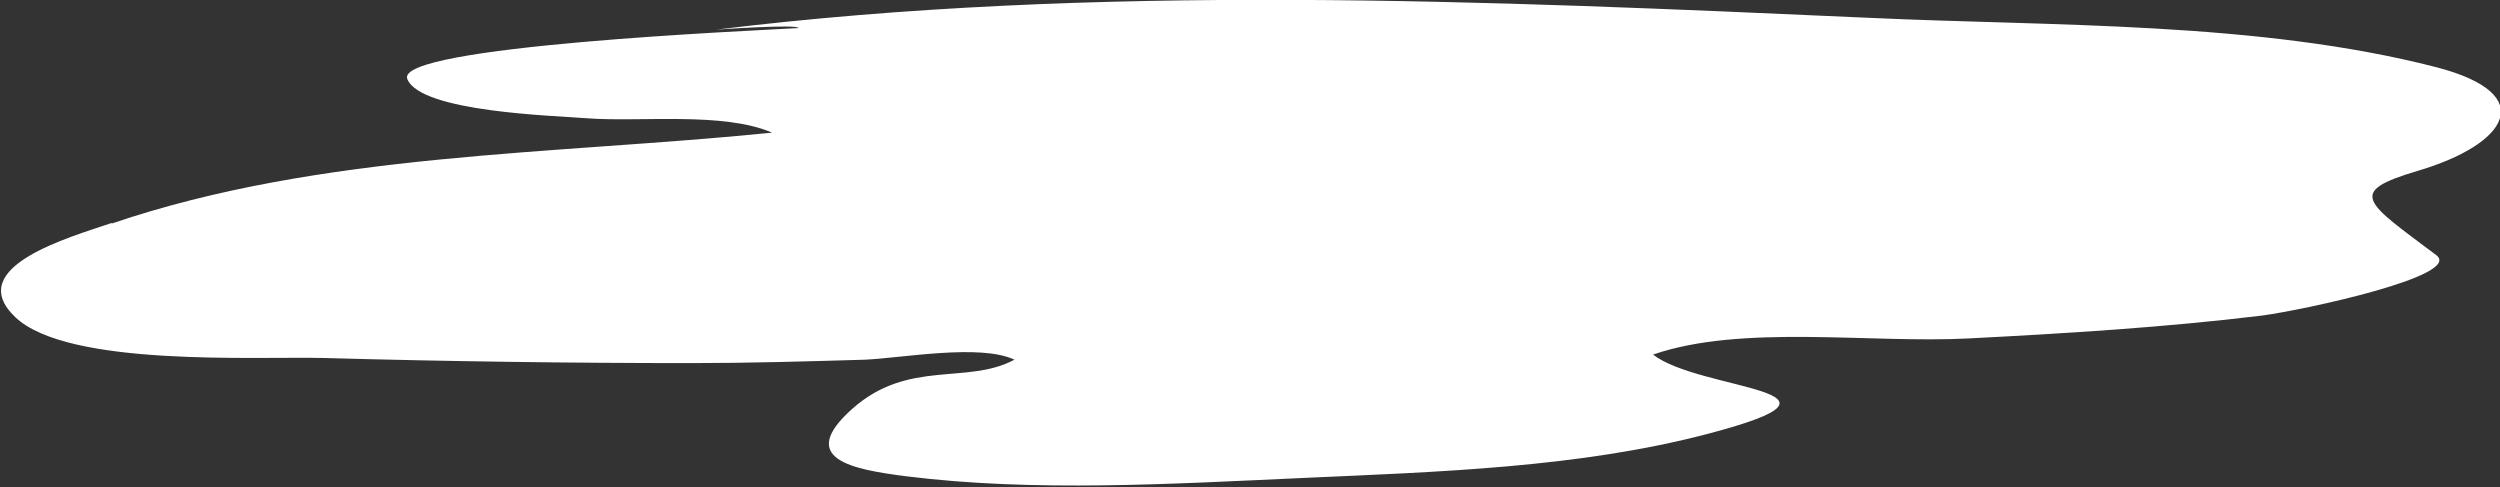 <svg xmlns="http://www.w3.org/2000/svg" viewBox="0 0 294 57.3"><rect x="0" y="0" width="294" height="57.3" fill="#333333" stroke="none"/><defs><style>.cls-1{isolation:isolate;}.cls-2{fill:#fff;}</style></defs><title>pool</title><g id="Image_13" data-name="Image 13" class="cls-1"><path class="cls-2" d="M13.1 26.3c24.7-8.4 52-8.1 77.7-10.7-5.8-2.5-15.6-1.2-21.9-1.7-3.6-.3-19.4-.7-21-4.6s41-5.7 46-6c0-.5-10 .2-9.8.2C128.9-2 175 .1 219.9 2.1c21.5 1 45.6.4 66.6 5.8 12.3 3.2 8.3 9.1-2.2 12.2-8.4 2.5-6.2 3.6 2.2 9.9 3.2 2.4-15.3 6.4-20.4 7.1-11.5 1.4-23 2.1-34.6 2.7s-26.7-1.7-37.1 1.9c5.5 4.3 26.3 4.1 6.5 9.3-15.1 4-32 4.5-47.5 5.2s-31.8 1.7-46.9-.2c-6.2-.8-12.9-2-6.3-7.9s13.5-2.8 19.1-5.8c-4-1.9-13.2-.2-17.6 0-6.8.2-13.6.4-20.4.4q-21.6 0-43.2-.6c-7.9-.2-30.1 1.1-36.3-4.8s6.4-9.4 11.4-11.1z" id="pool"/></g></svg>